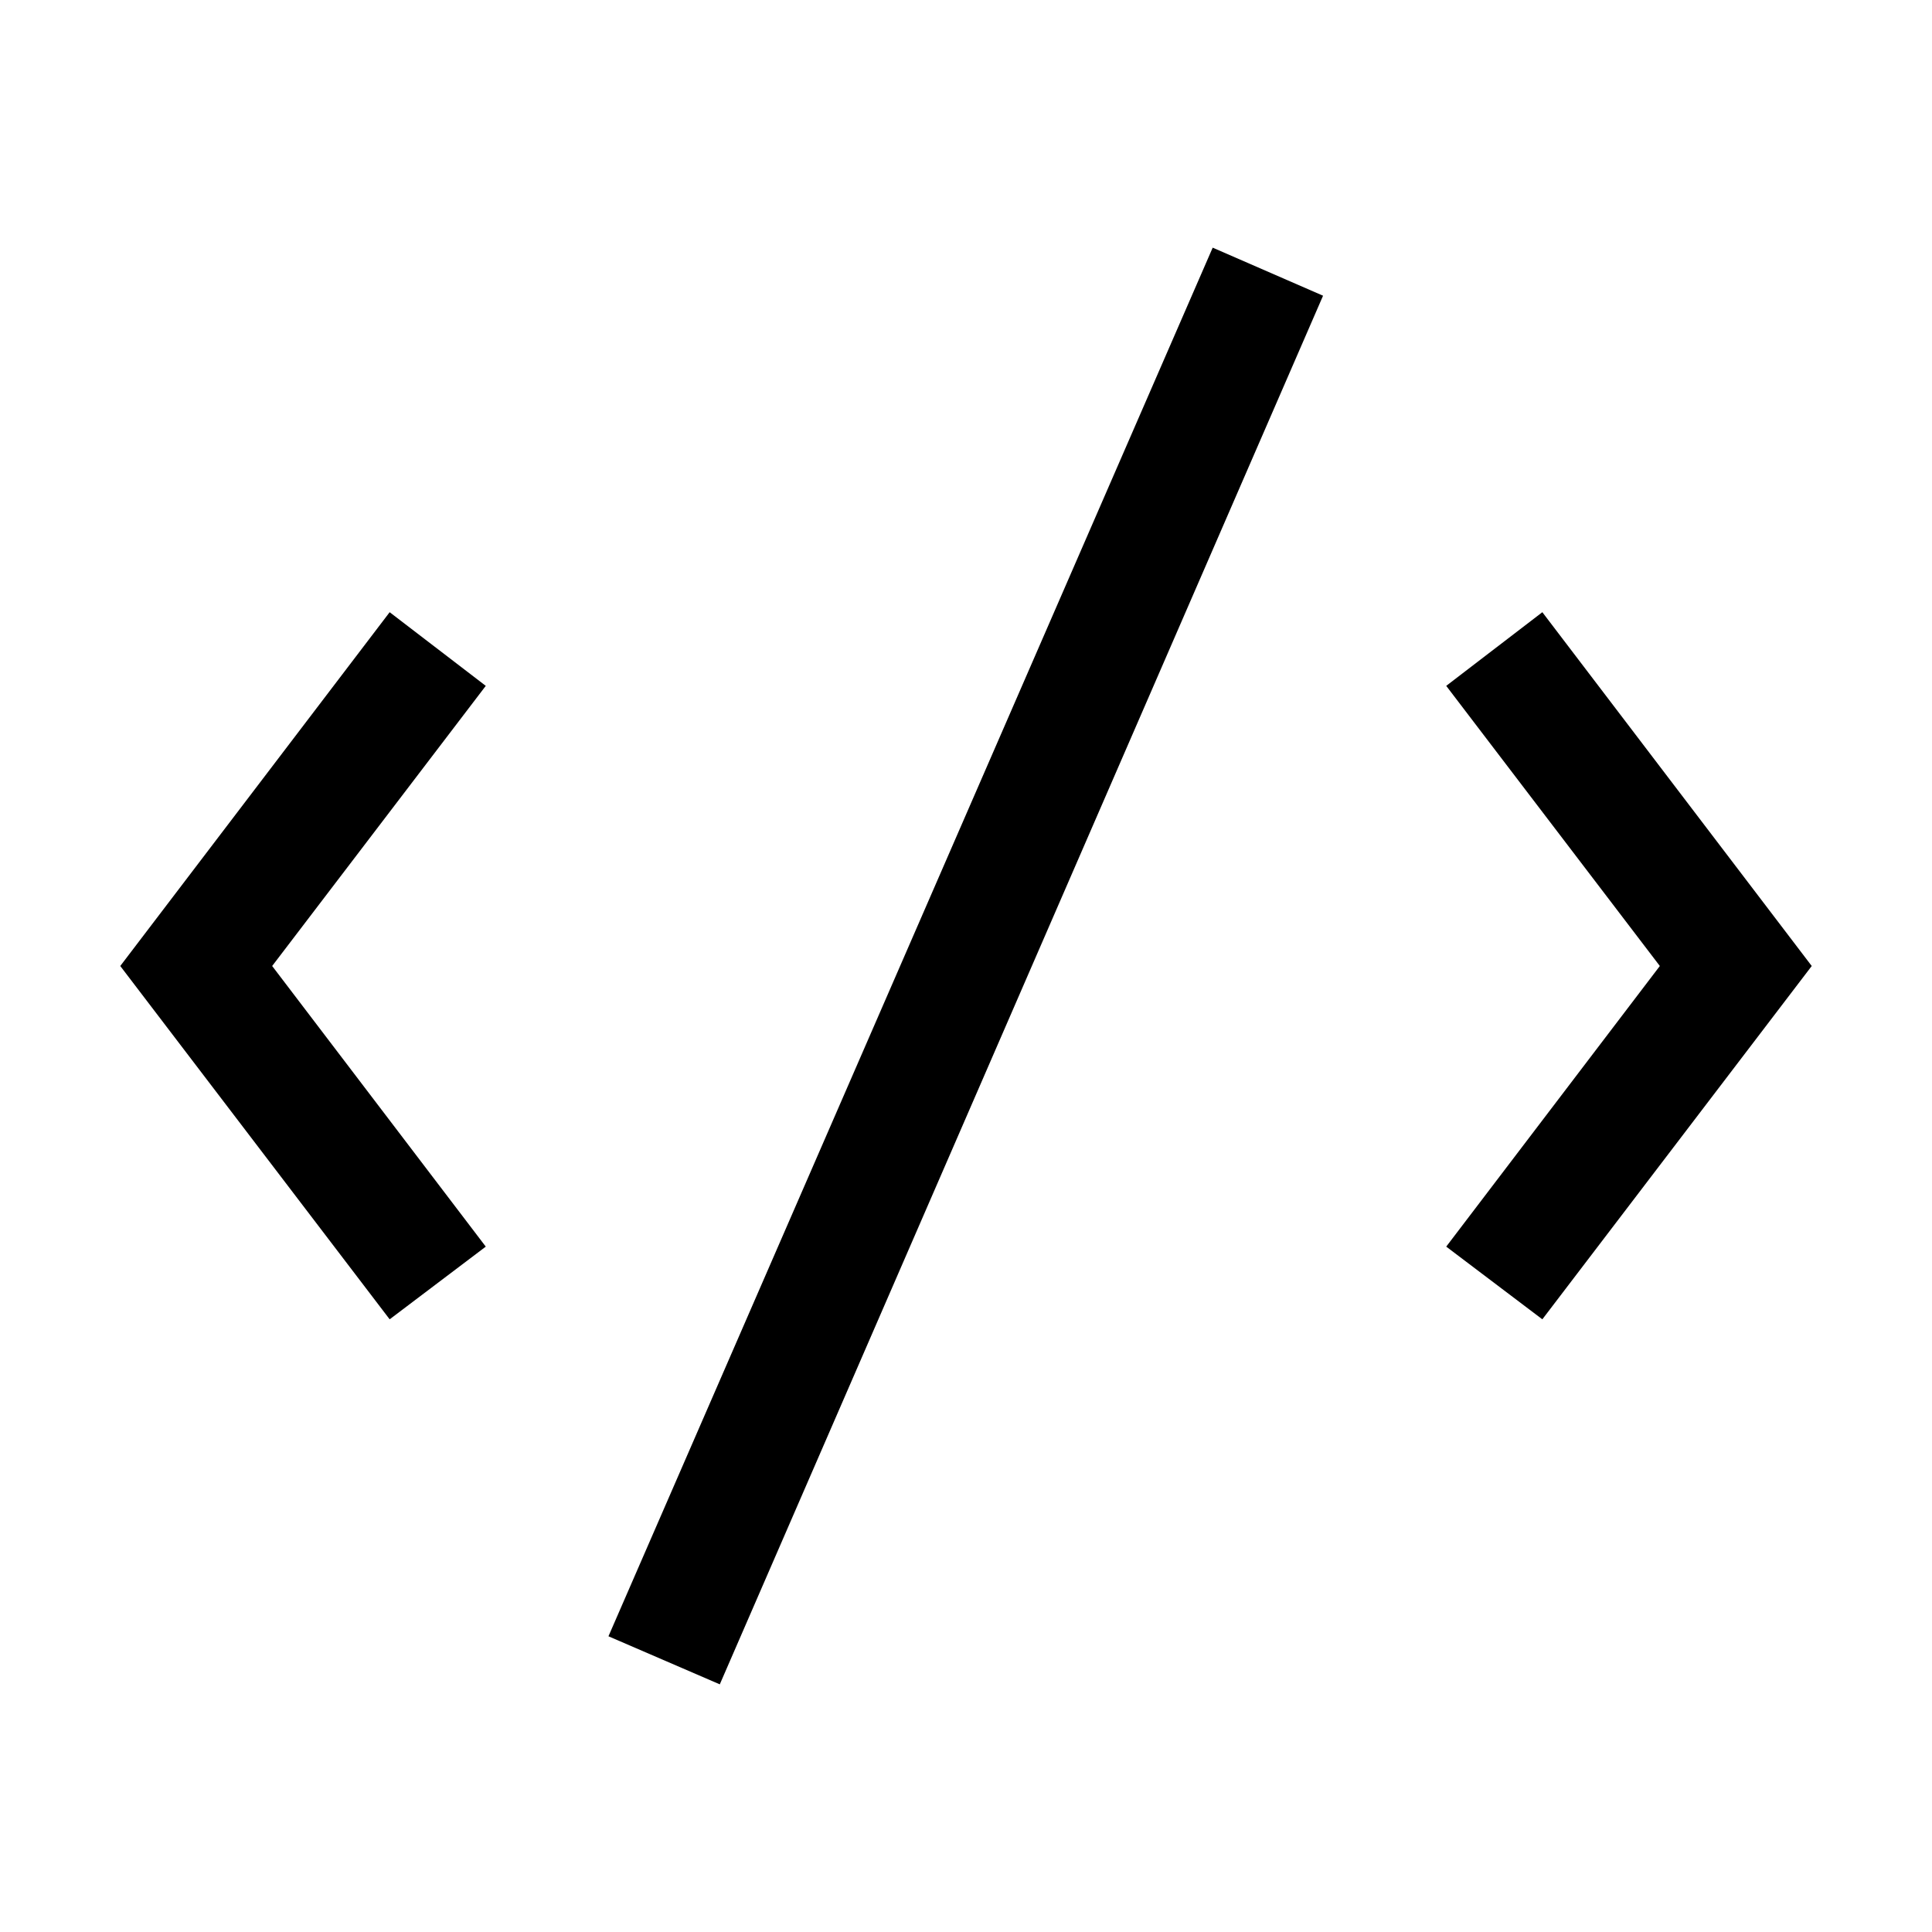 <svg fill="#000000" xmlns="http://www.w3.org/2000/svg" viewBox="0 0 16 16" width="16px" height="16px"><path d="M 10.043 2.051 L 5.039 13.551 L 5.961 13.949 L 10.957 2.449 Z M 3.227 5.07 L 0.996 8 L 3.227 10.926 L 4.023 10.324 L 2.254 8 L 4.023 5.68 Z M 12.773 5.07 L 11.977 5.68 L 13.746 8 L 11.977 10.324 L 12.773 10.926 L 15.004 8 Z"/></svg>